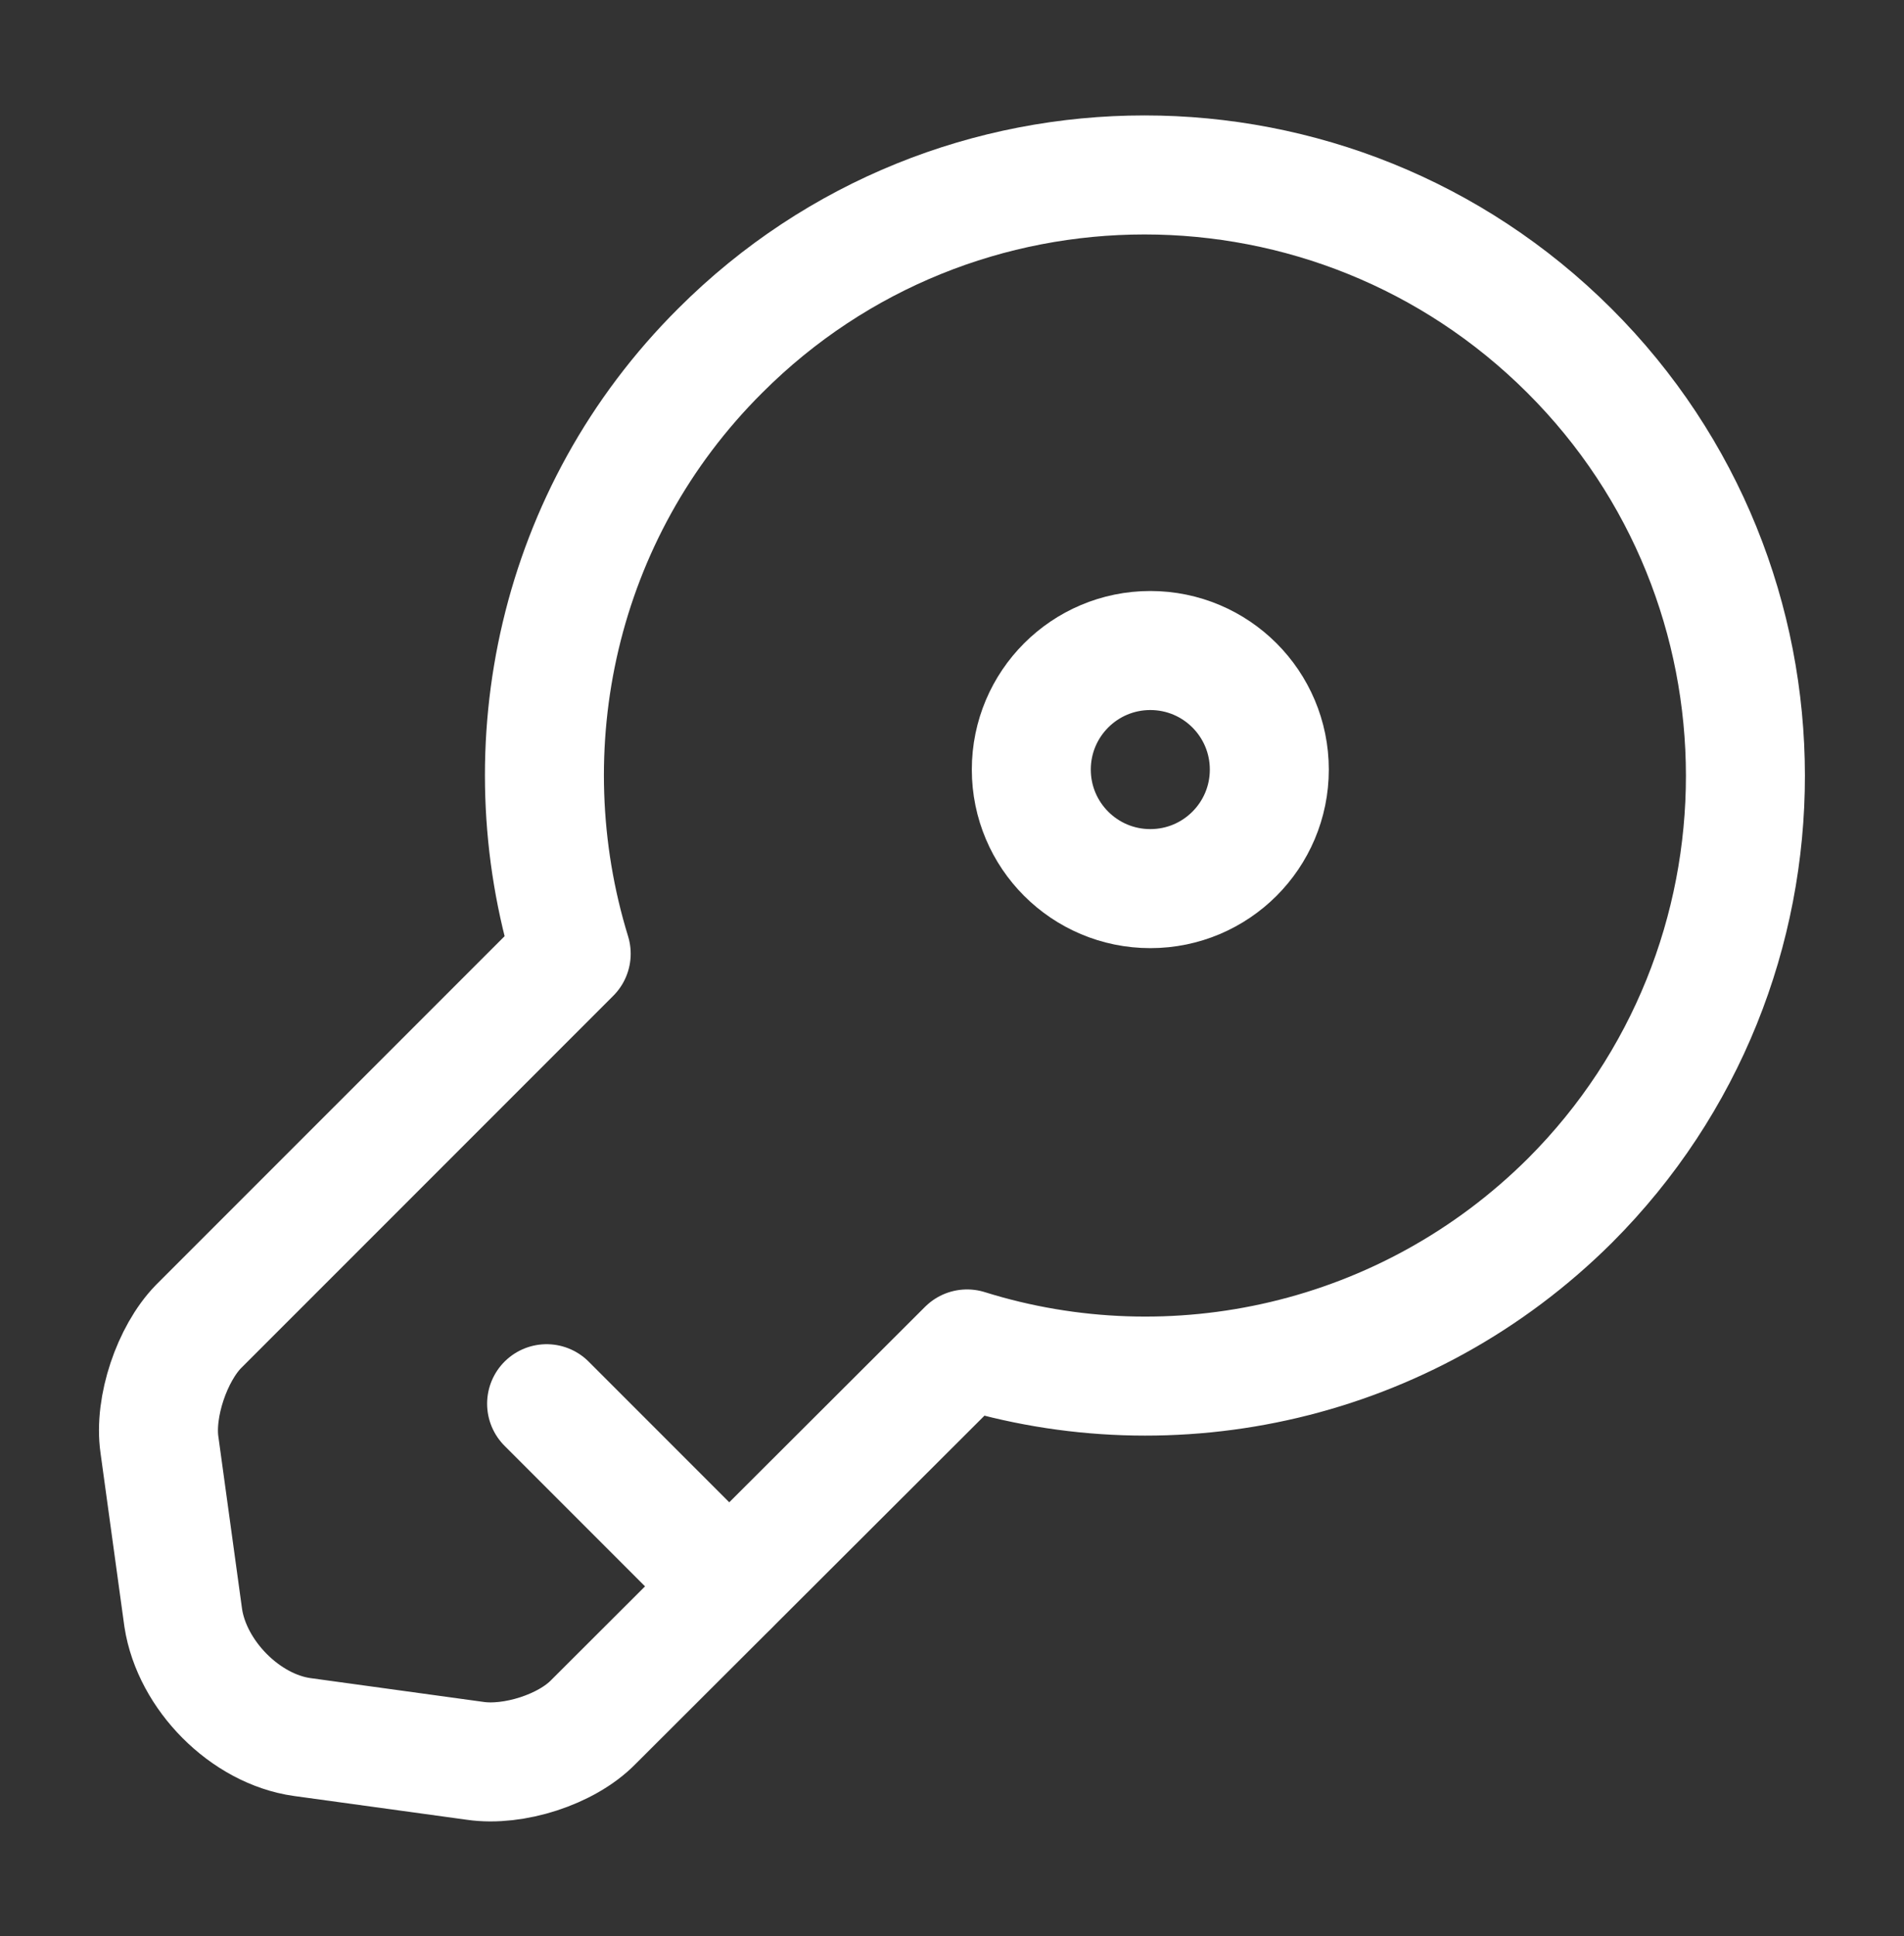 <svg width="61" height="62" viewBox="0 0 61 62" fill="none" xmlns="http://www.w3.org/2000/svg">
<rect x="0" y="0" width="61" height="62" fill="#333333" stroke="none"/>
<path d="M50.3 38.447C45.064 43.657 37.566 45.259 30.983 43.2L19.012 55.146C18.147 56.035 16.445 56.569 15.225 56.391L9.684 55.629C7.854 55.375 6.151 53.646 5.871 51.816L5.109 46.275C4.931 45.055 5.515 43.352 6.354 42.488L18.3 30.543C16.267 23.934 17.842 16.436 23.078 11.226C30.576 3.728 42.751 3.728 50.274 11.226C57.797 18.724 57.797 30.949 50.3 38.447Z" stroke="white" stroke-width="3.812" stroke-miterlimit="10" stroke-linecap="round" stroke-linejoin="round"/>
<path d="M17.512 44.954L23.358 50.8" stroke="white" stroke-width="3.812" stroke-miterlimit="10" stroke-linecap="round" stroke-linejoin="round"/>
<path d="M36.854 28.458C38.96 28.458 40.666 26.752 40.666 24.646C40.666 22.54 38.96 20.833 36.854 20.833C34.748 20.833 33.041 22.54 33.041 24.646C33.041 26.752 34.748 28.458 36.854 28.458Z" stroke="white" stroke-width="3.812" stroke-linecap="round" stroke-linejoin="round"/>
</svg>
